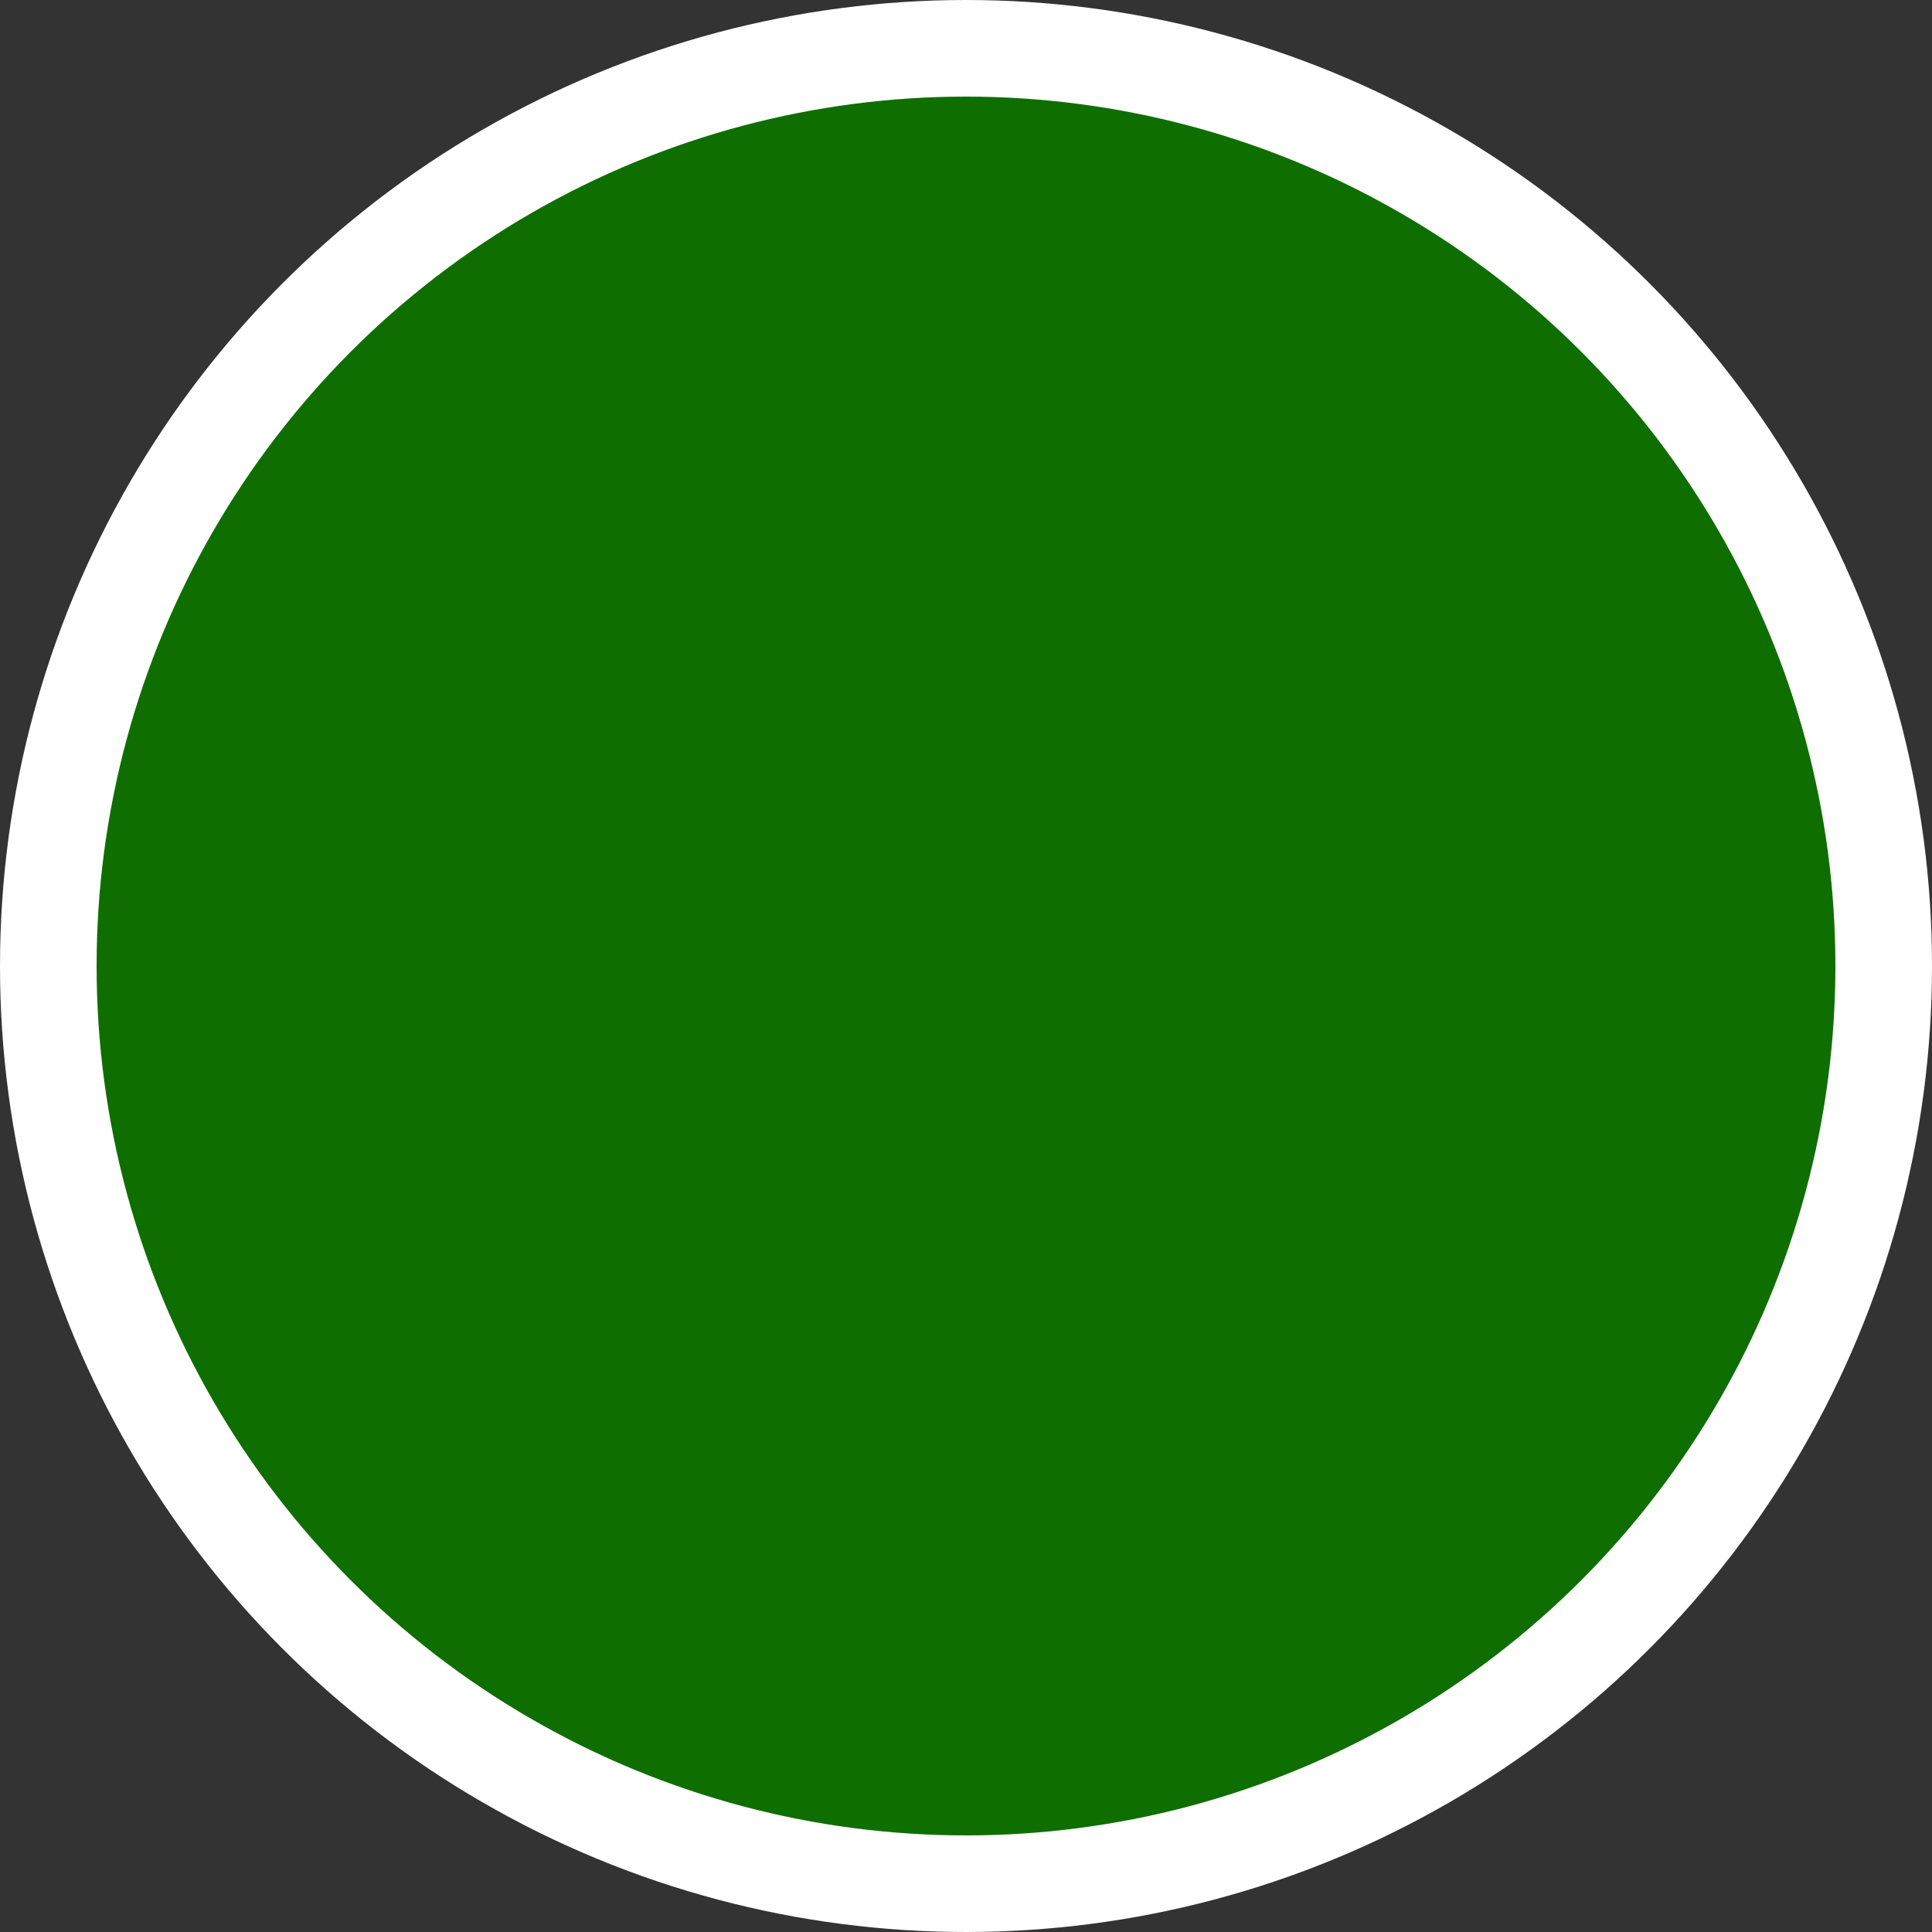<?xml version="1.0" encoding="UTF-8" standalone="no"?>
<svg:svg
   xmlns:dc="http://purl.org/dc/elements/1.1/"
   xmlns:cc="http://creativecommons.org/ns#"
   xmlns:rdf="http://www.w3.org/1999/02/22-rdf-syntax-ns#"
   xmlns:svg="http://www.w3.org/2000/svg"
   xmlns:sodipodi="http://sodipodi.sourceforge.net/DTD/sodipodi-0.dtd"
   xmlns:inkscape="http://www.inkscape.org/namespaces/inkscape"
   inkscape:version="1.0 (4035a4fb49, 2020-05-01)"
   sodipodi:docname="qradiobox-checked.svg"
   xml:space="preserve"
   viewBox="0 0 16 16"
   height="16"
   width="16"
   y="0"
   x="0"
   id="Layer_1"
   version="1.1"><svg:rect x="0" y="0" width="16" height="16" fill="#333333" stroke="none"/><svg:defs
     id="defs7" /><sodipodi:namedview
     inkscape:document-rotation="0"
     inkscape:current-layer="Layer_1"
     inkscape:window-maximized="1"
     inkscape:window-y="-11"
     inkscape:window-x="3829"
     inkscape:cy="7.83762"
     inkscape:cx="8.4660539"
     inkscape:zoom="41.724957"
     showgrid="true"
     id="namedview5"
     inkscape:window-height="1116"
     inkscape:window-width="1920"
     inkscape:pageshadow="2"
     inkscape:pageopacity="0"
     guidetolerance="10"
     gridtolerance="10"
     objecttolerance="10"
     borderopacity="1"
     bordercolor="#666666"
     pagecolor="#ffffff"><inkscape:grid
       id="grid823"
       type="xygrid" /></sodipodi:namedview><script /><svg:circle
     r="7.6"
     stroke-miterlimit="4"
     cy="8"
     cx="8"
     id="path814"
     style="opacity:1;vector-effect:none;fill:#0f6e00;fill-opacity:1;stroke:#ffffff;stroke-width:0.8;stroke-linecap:round;stroke-linejoin:miter;stroke-miterlimit:4;stroke-dasharray:none;stroke-dashoffset:0;stroke-opacity:1" /></svg:svg>
